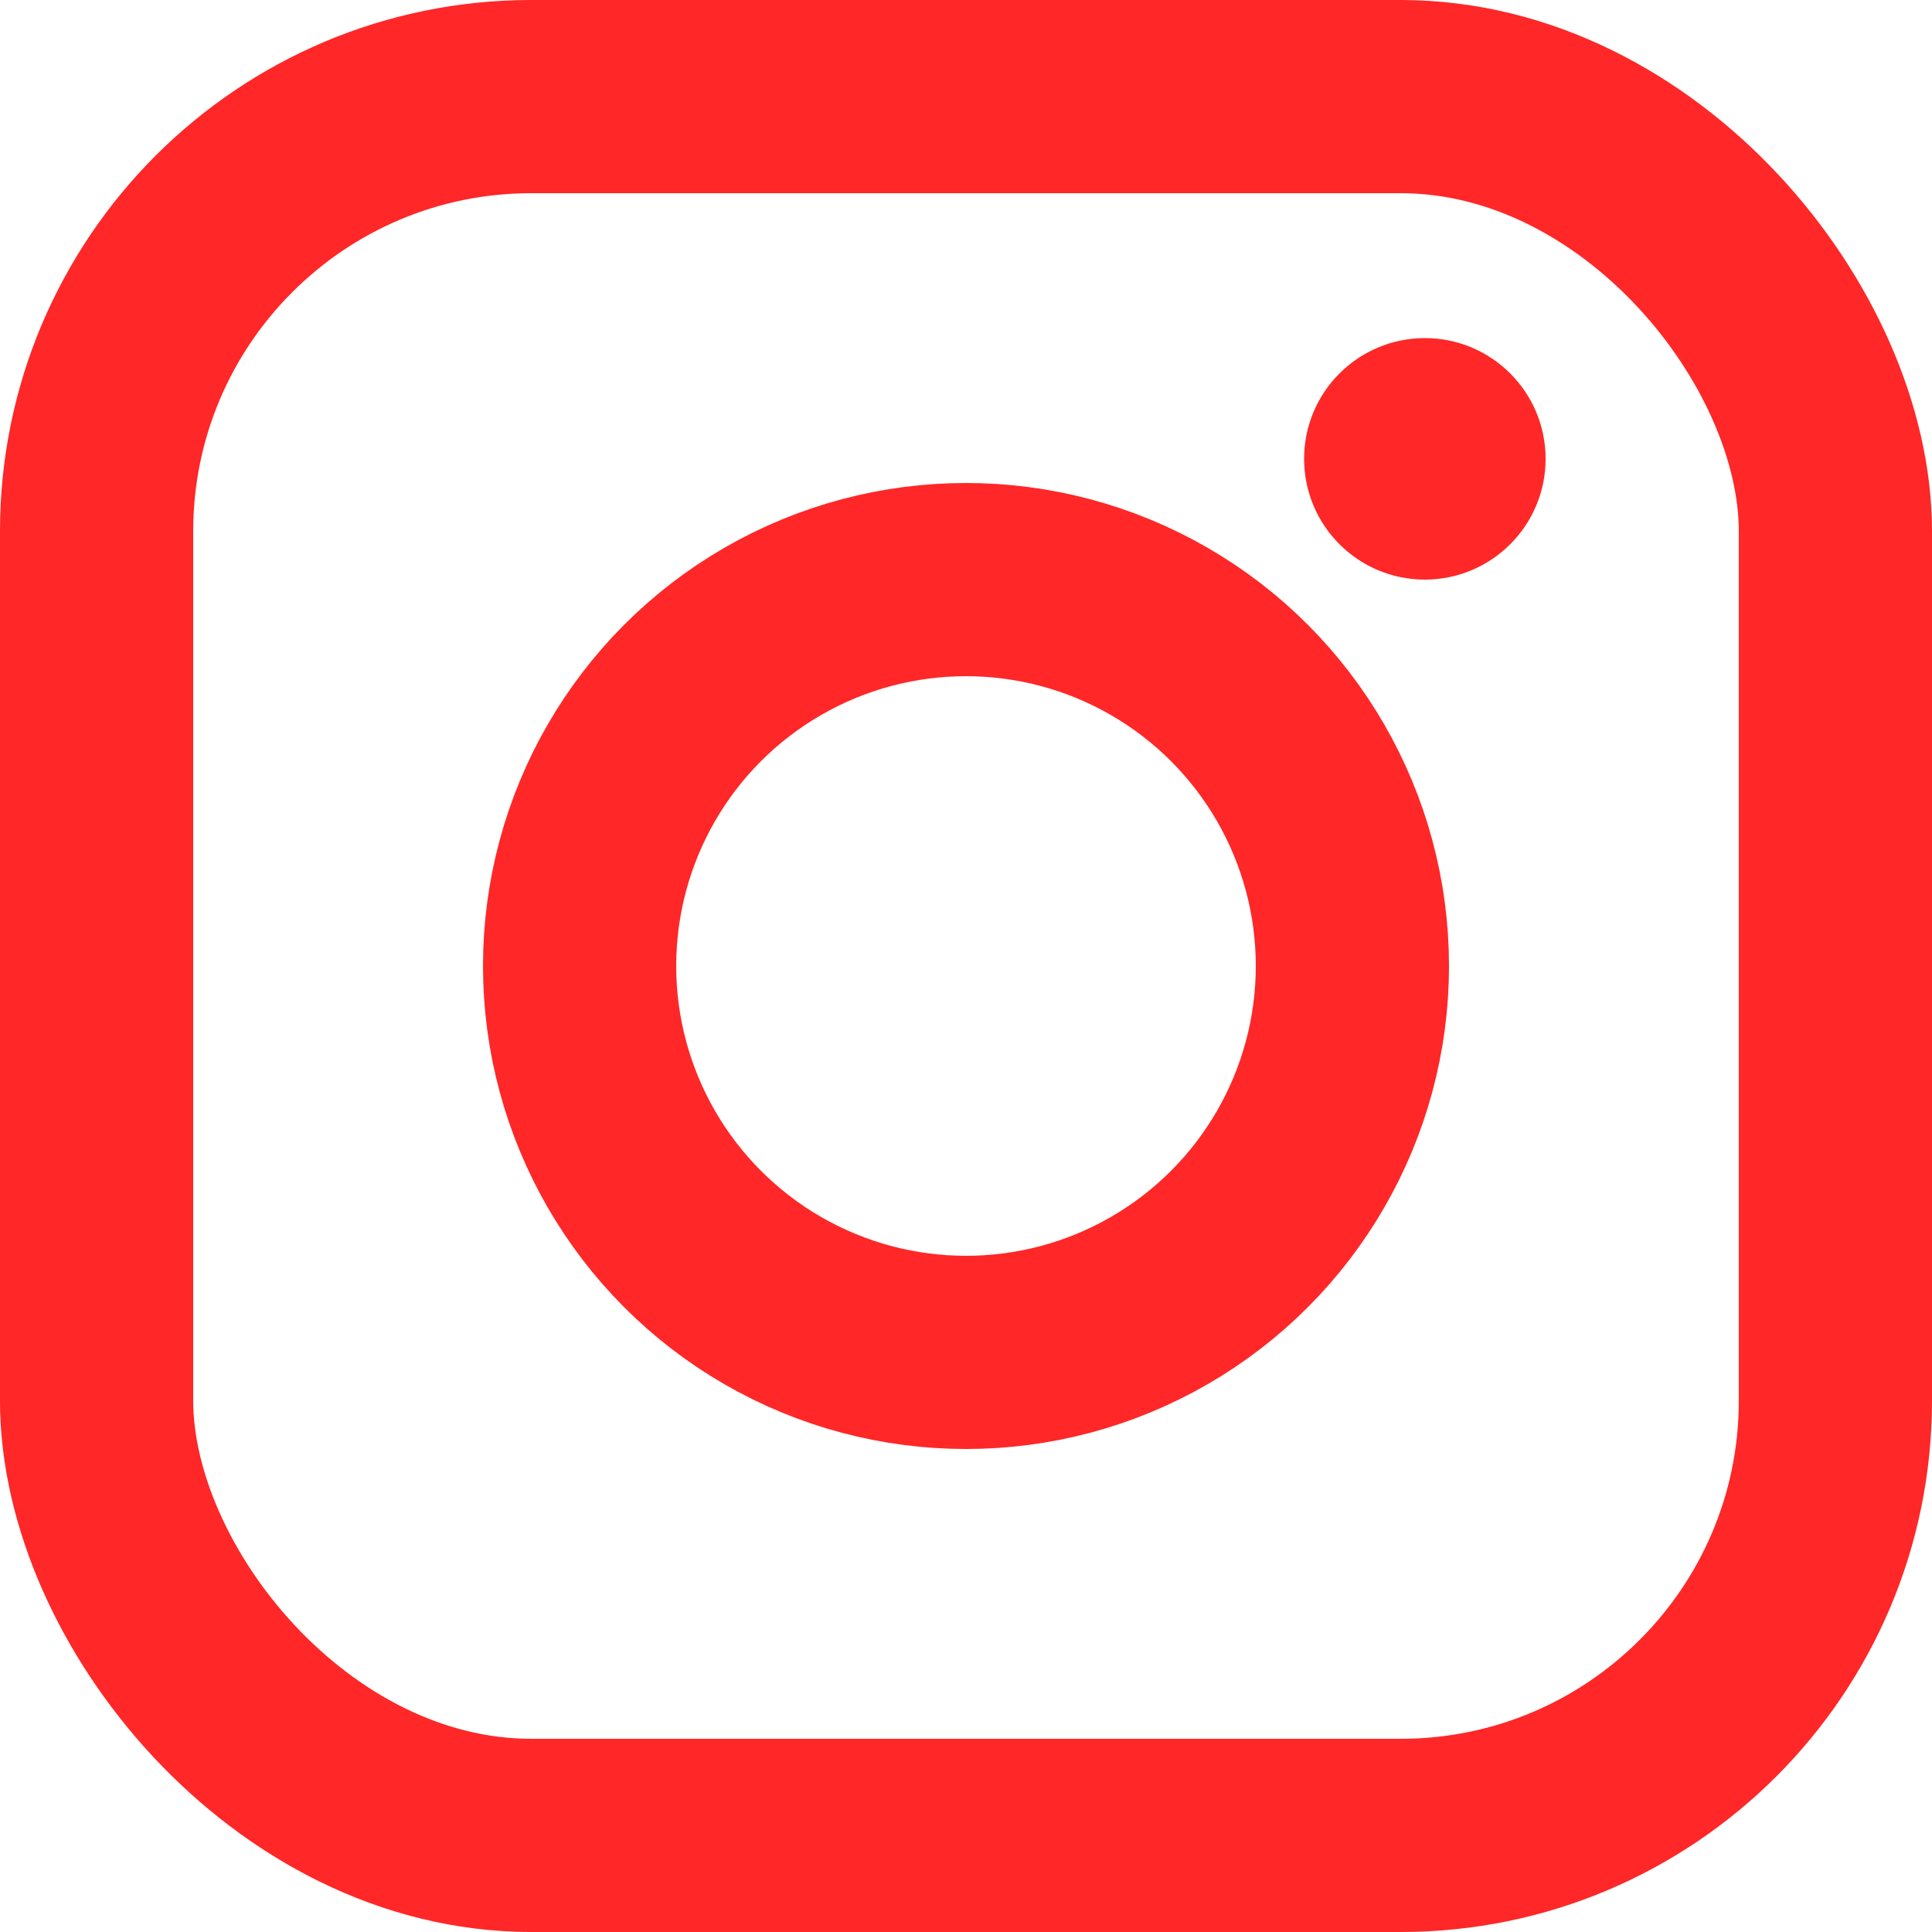 <svg width="40" height="40" viewBox="0 0 40 40" fill="none" xmlns="http://www.w3.org/2000/svg">
<rect x="2" y="2" width="36" height="36" rx="9" stroke="#FF2727" stroke-width="4"/>
<circle cx="20" cy="20" r="8" stroke="#FF2727" stroke-width="4"/>
<circle cx="29.5" cy="9.5" r="2.5" fill="#FF2727"/>
</svg>
